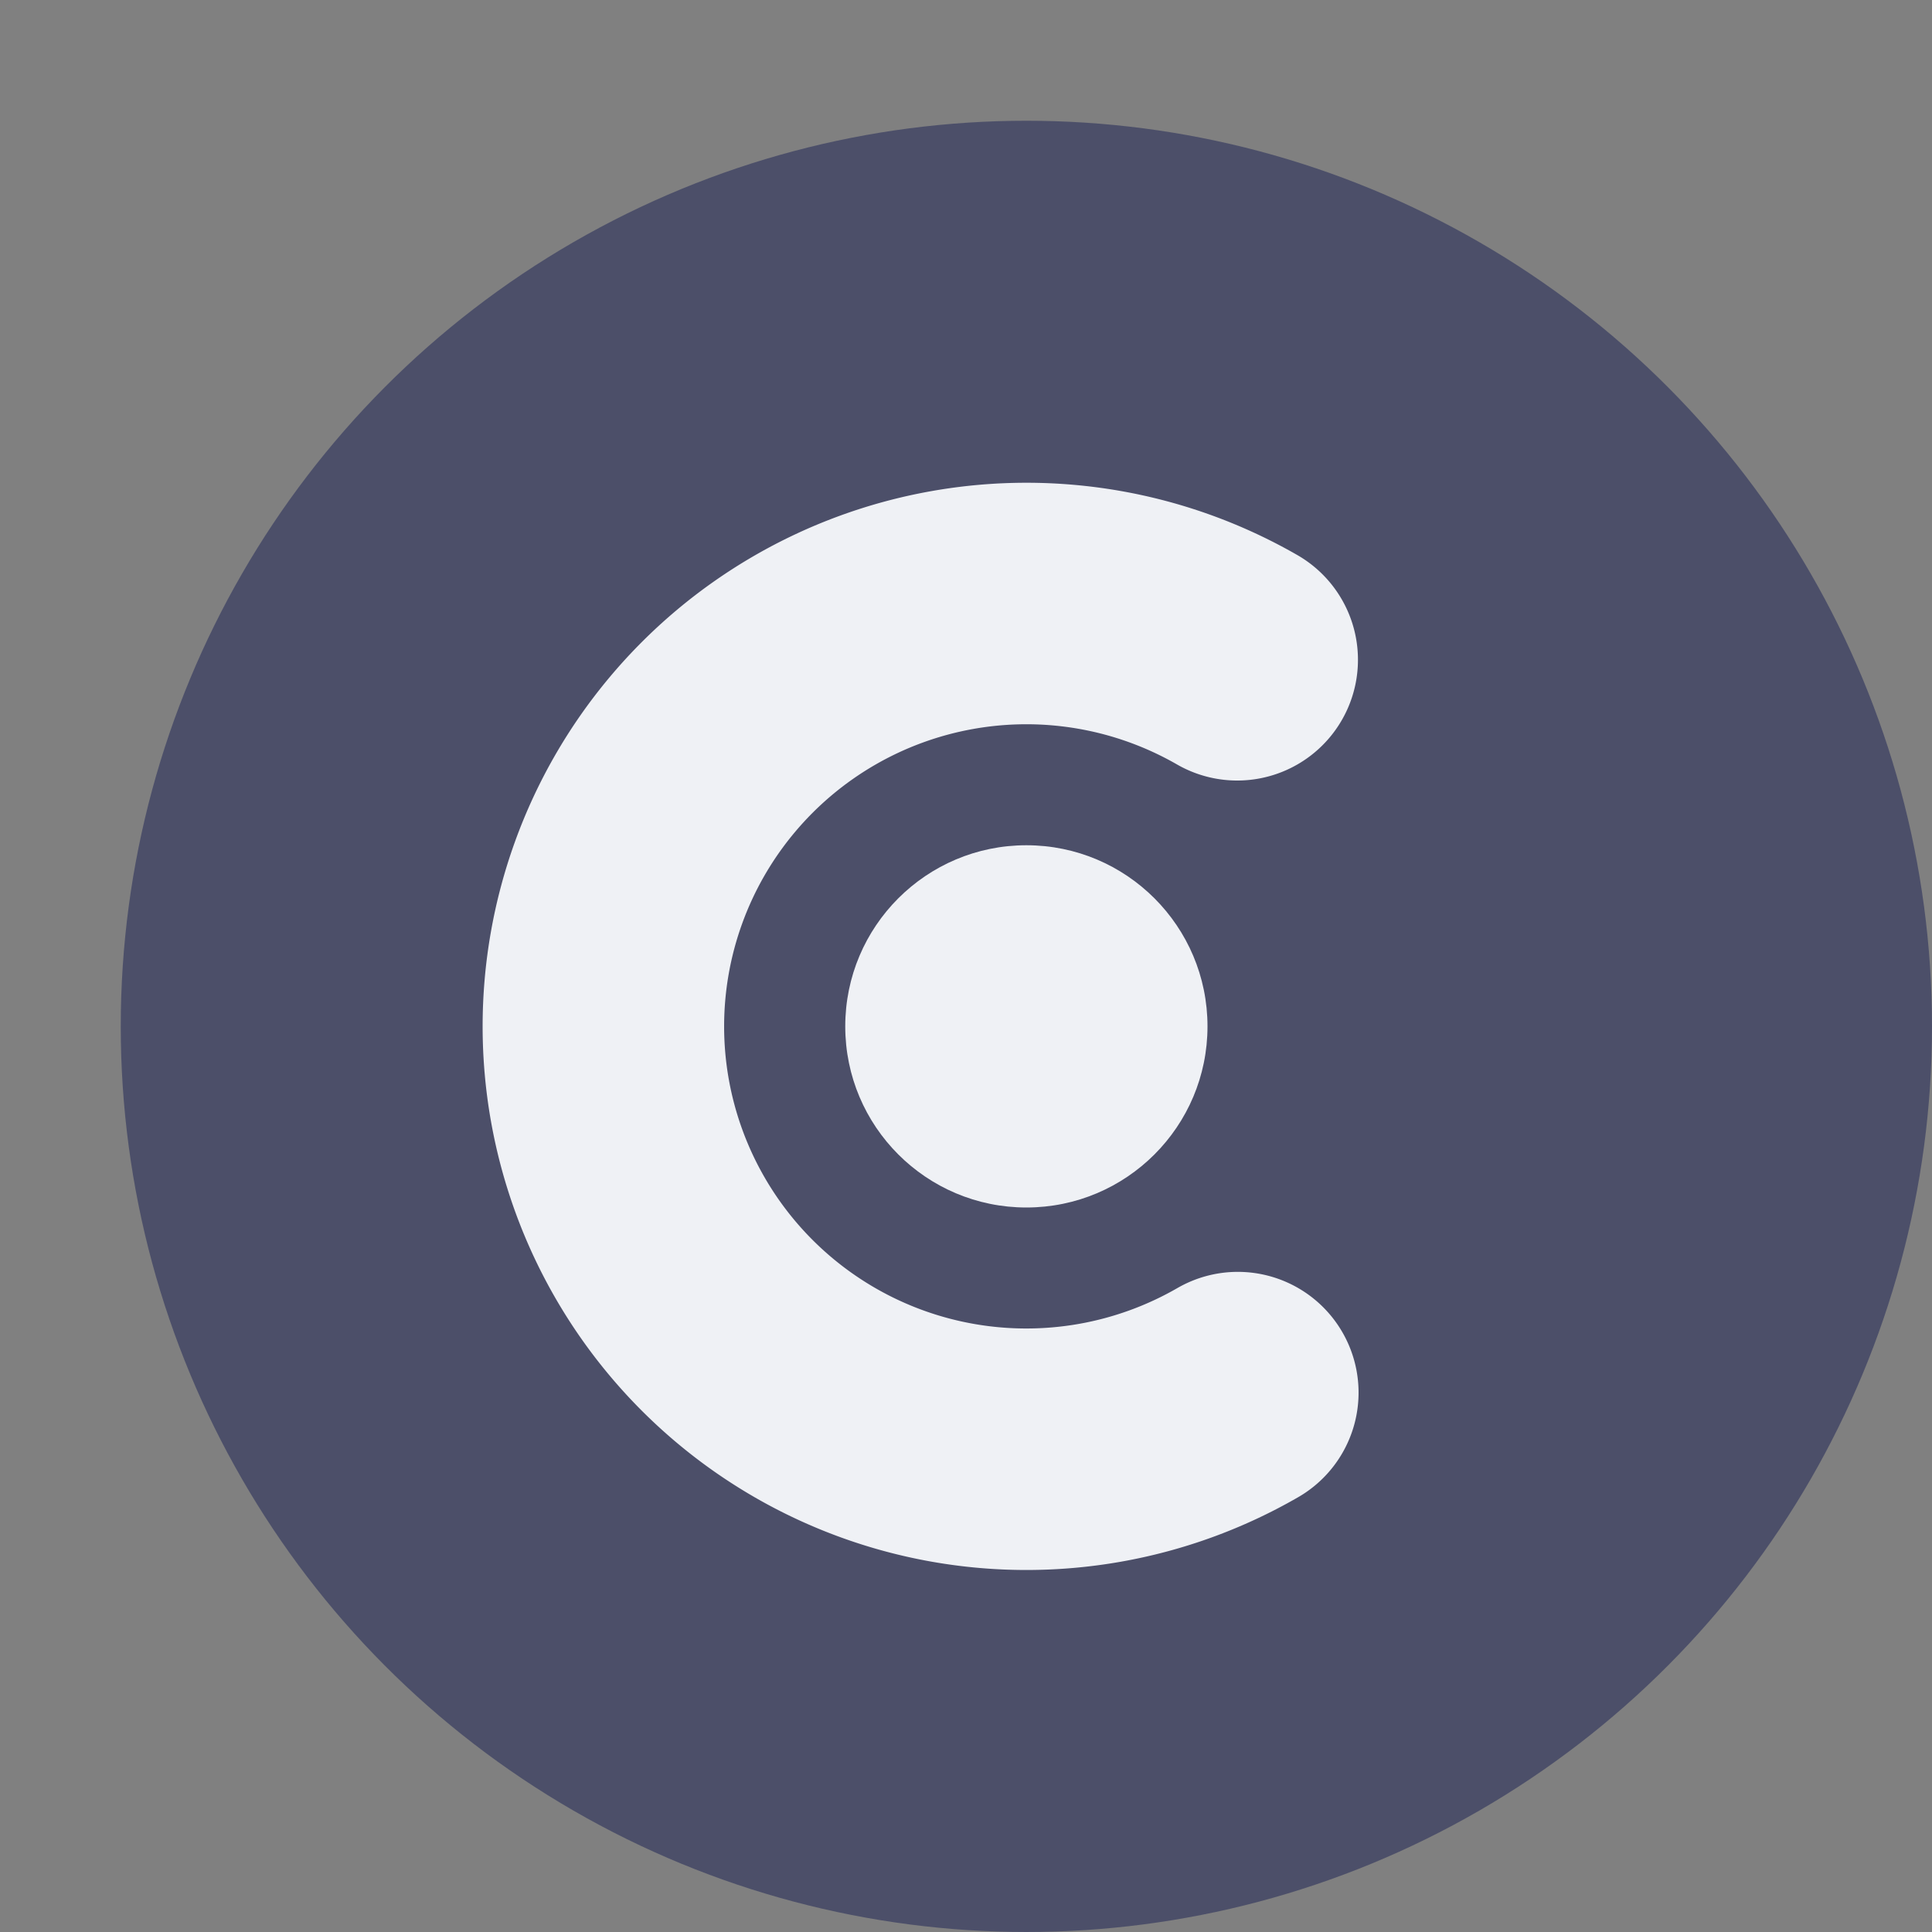 <svg xmlns="http://www.w3.org/2000/svg" width="16" height="16" version="1.1">
 <rect width="100%" height="100%" fill="#808080" stroke="none"/>
 <circle style="fill:#4c4f69" cx="8.5" cy="8.5" r="7.5"/>
 <path style="fill:none;stroke:#eff1f5;stroke-width:2;stroke-linecap:round;stroke-linejoin:round" d="M 10.251,11.533 A 3.503,3.502 0 0 1 5.818,10.753 3.503,3.502 0 0 1 5.814,6.252 3.503,3.502 0 0 1 10.246,5.464"/>
 <circle style="fill:#eff1f5" cx="8.5" cy="8.5" r="1.5"/>
</svg>
